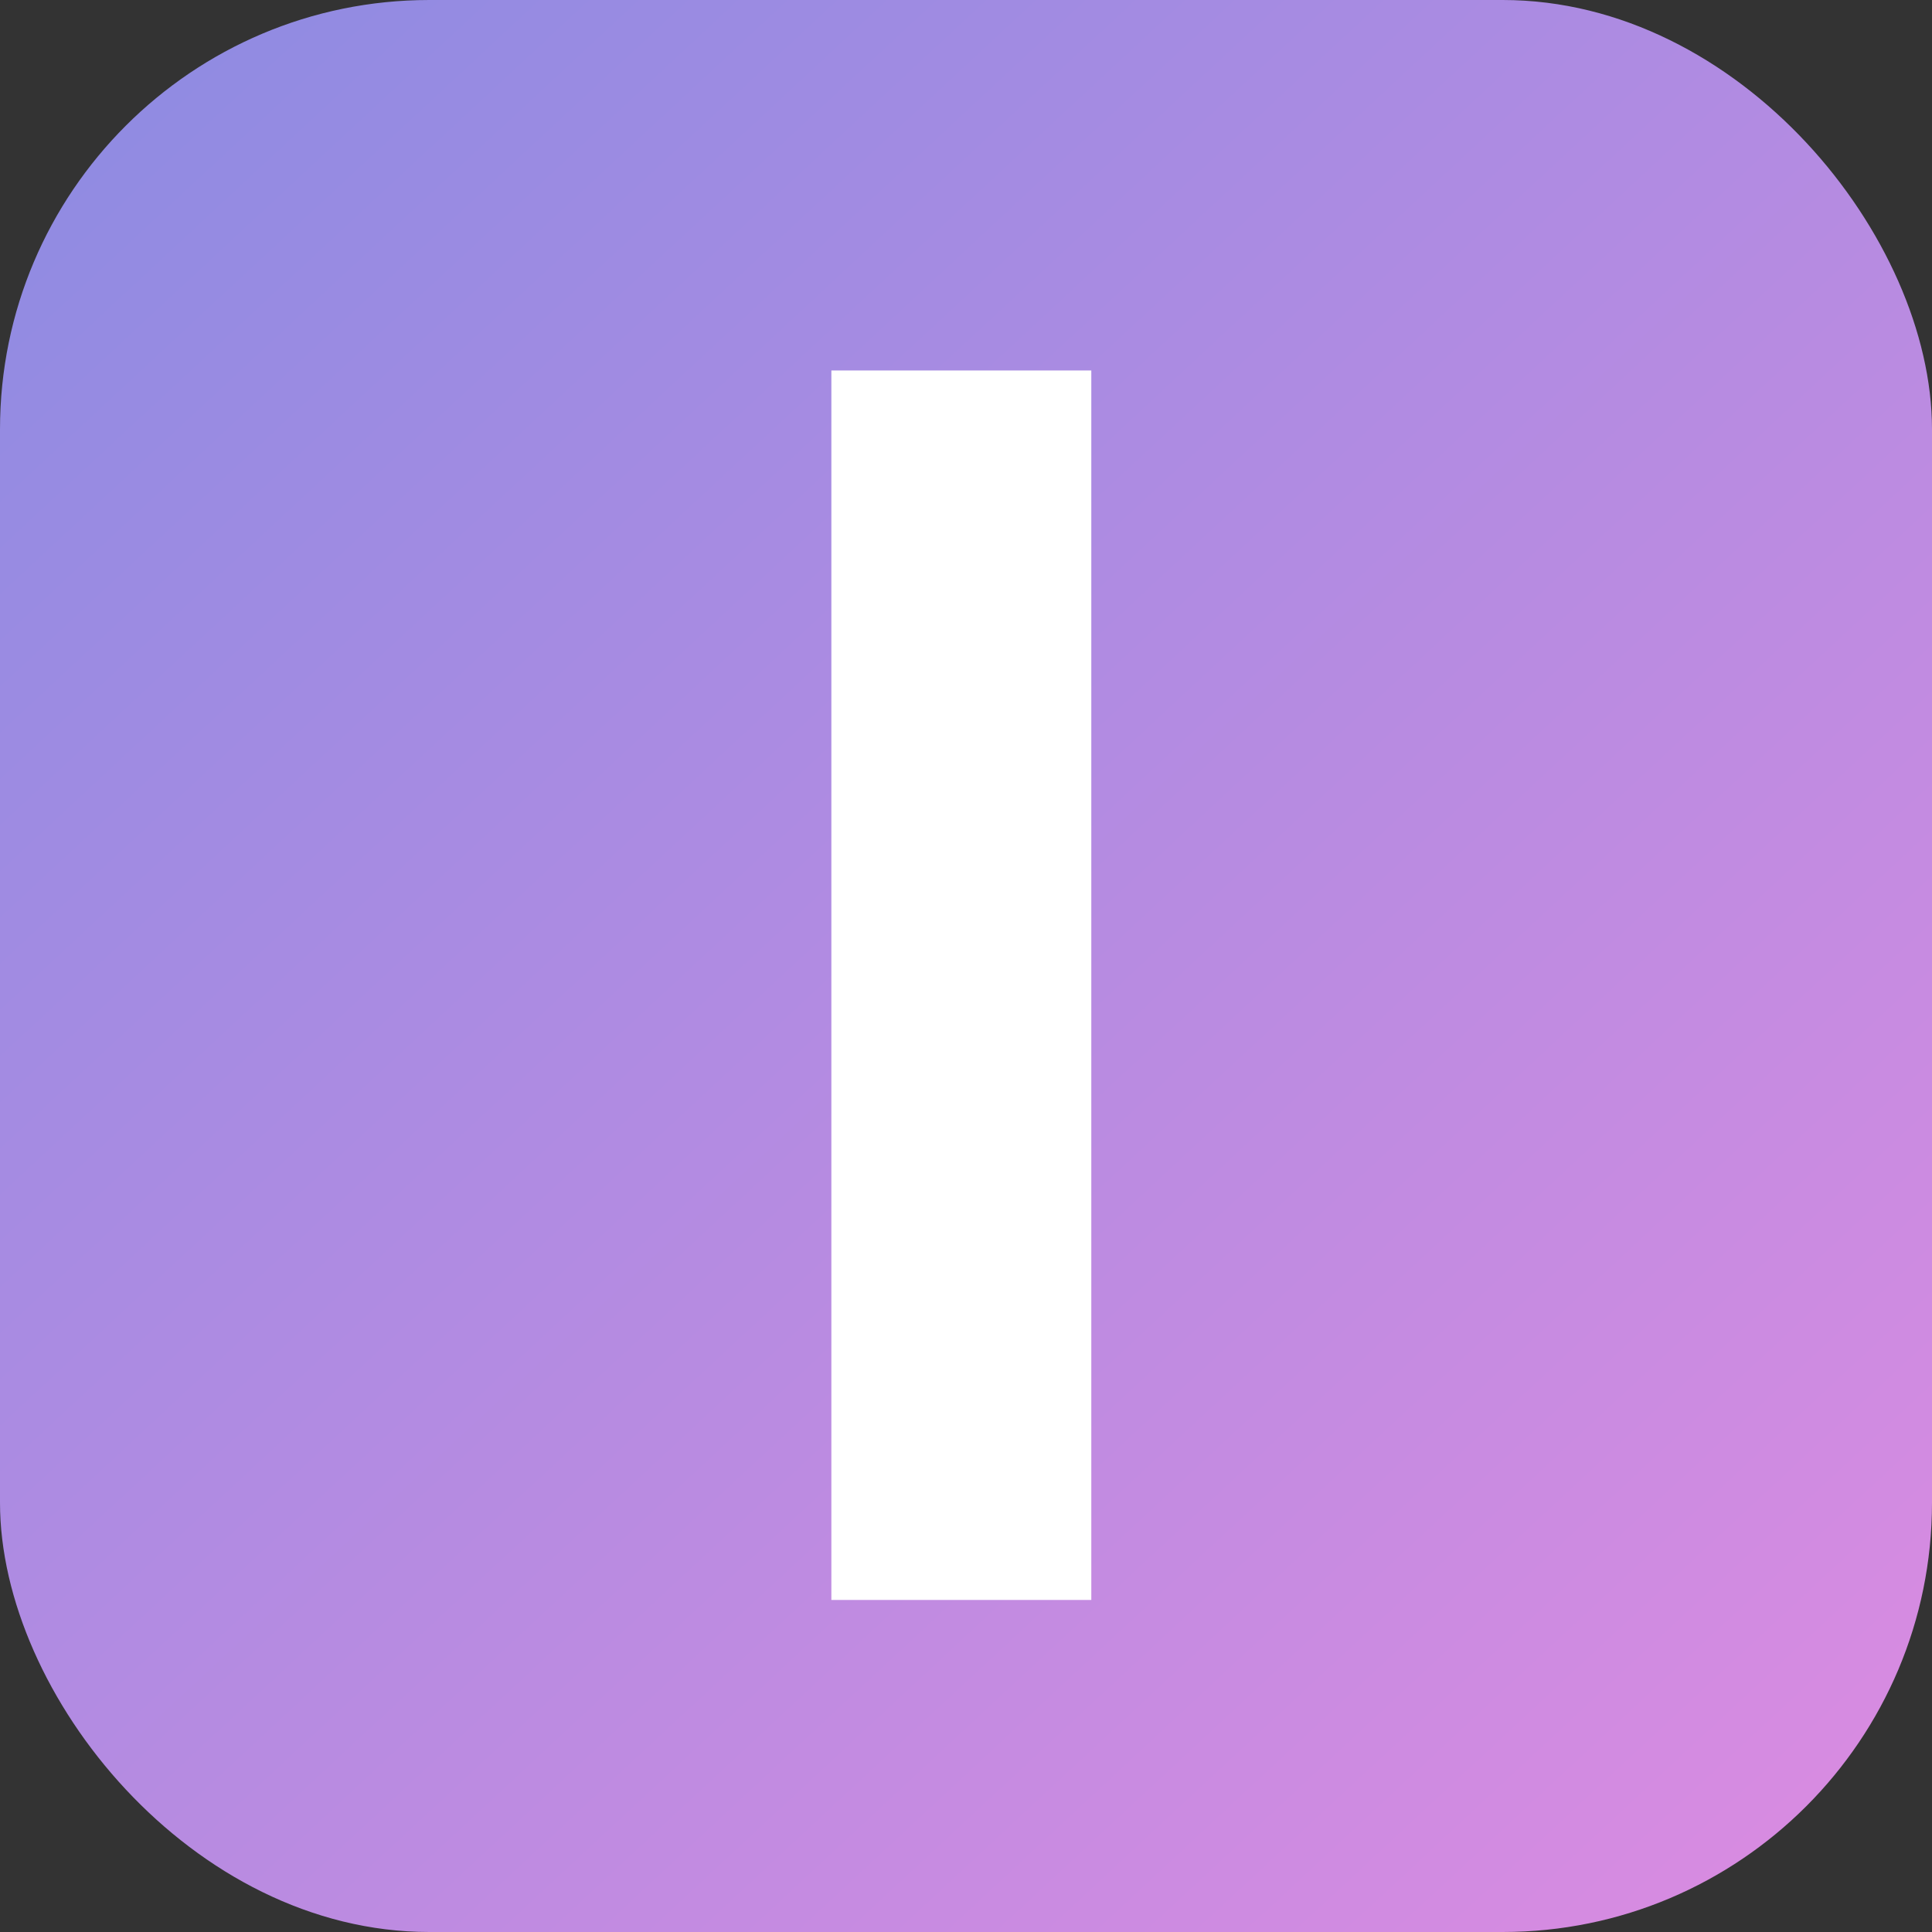 <svg width="64" height="64" viewBox="0 0 64 64" fill="none" xmlns="http://www.w3.org/2000/svg">
<rect x="0" y="0" width="64" height="64" fill="#333333" stroke="none"/>
<g clip-path="url(#clip0_2_17)">
<rect width="64" height="64" rx="14.222" fill="url(#paint0_linear_2_17)"/>
<path d="M36.151 12.273V53H27.54V12.273H36.151Z" fill="white"/>
</g>
<defs>
<linearGradient id="paint0_linear_2_17" x1="61.768" y1="64" x2="2.232" y2="1.89472e-06" gradientUnits="userSpaceOnUse">
<stop stop-color="#DB8BE1"/>
<stop offset="1" stop-color="#8D8BE2"/>
</linearGradient>
<clipPath id="clip0_2_17">
<rect width="64" height="64" rx="14.222" fill="white"/>
</clipPath>
</defs>
</svg>
